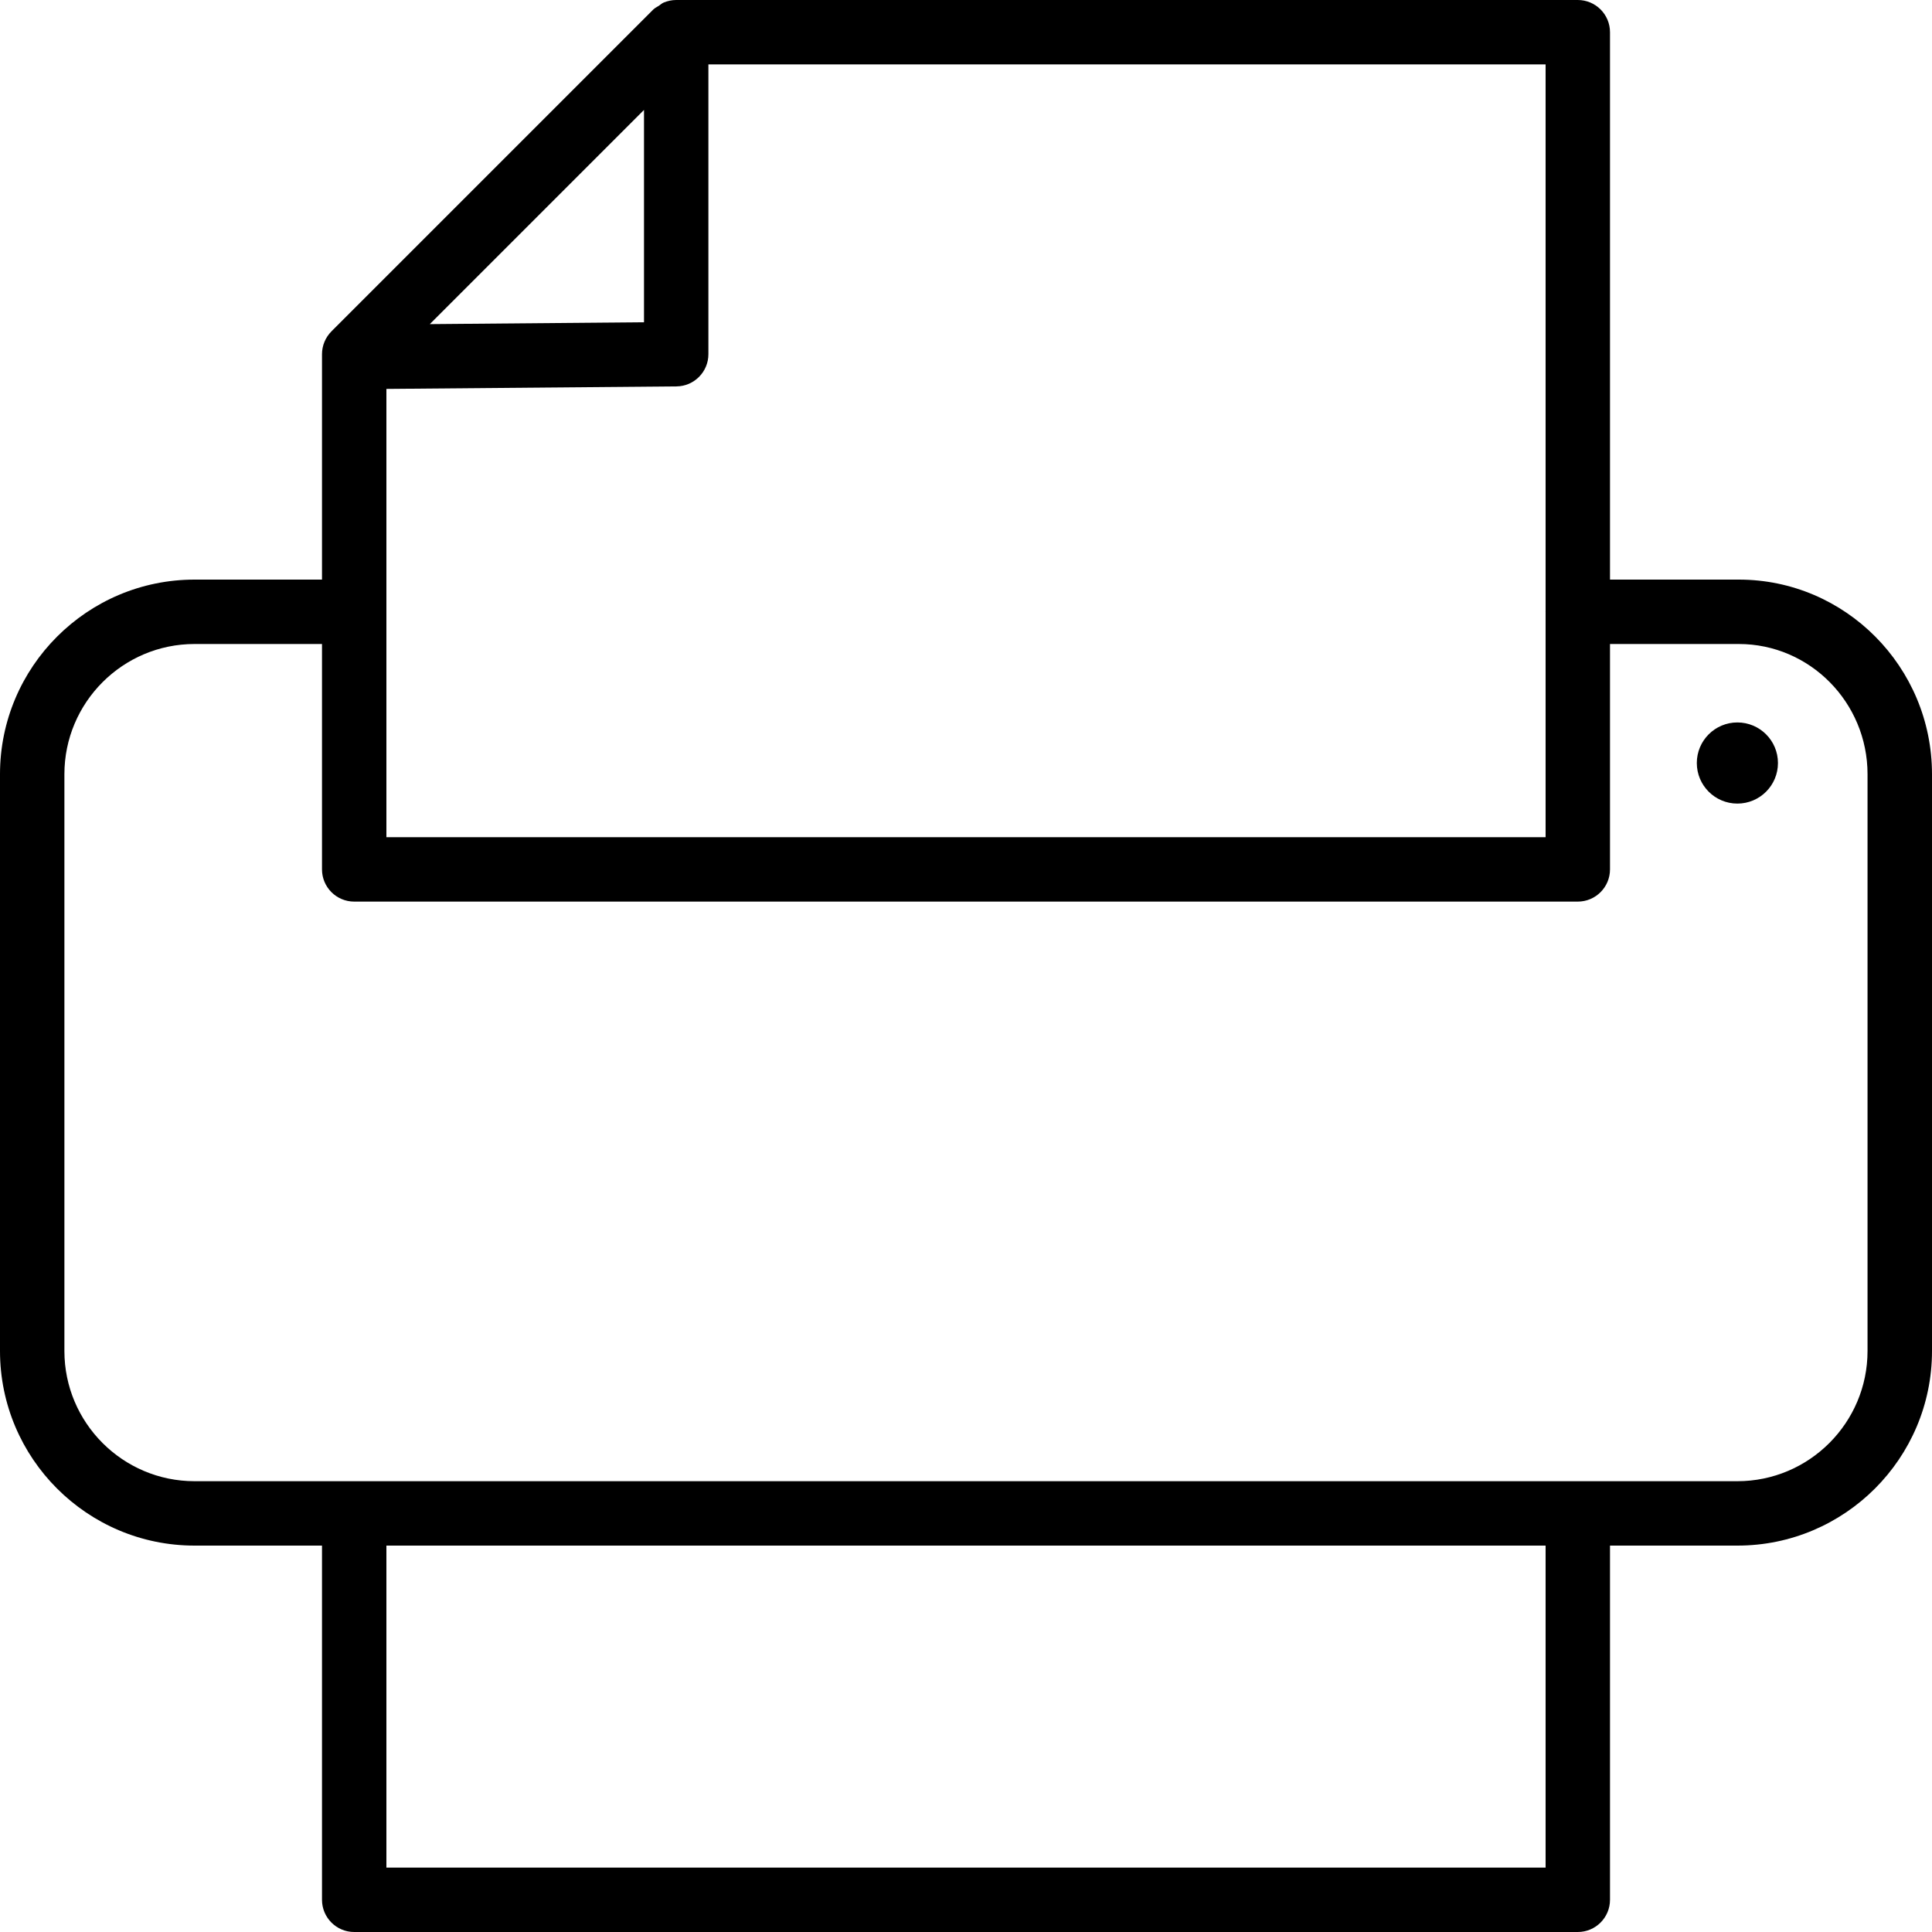 <?xml version="1.0" encoding="iso-8859-1"?>
<!-- Generator: Adobe Illustrator 19.0.0, SVG Export Plug-In . SVG Version: 6.00 Build 0)  -->
<svg version="1.1" id="Layer_1" xmlns="http://www.w3.org/2000/svg" xmlns:xlink="http://www.w3.org/1999/xlink" x="0px" y="0px"
	 viewBox="0 0 30 30" style="enable-background:new 0 0 30 30;" xml:space="preserve">
<g>
	<g>
		<path d="M27,9h-2V0.5C25,0.224,24.776,0,24.5,0h-14c-0.067,0-0.132,0.014-0.193,0.039c-0.029,0.012-0.051,0.034-0.077,0.051
			c-0.028,0.019-0.06,0.032-0.084,0.056l-5,5C5.053,5.24,5,5.367,5,5.5V9H3.021C1.355,9,0,10.355,0,12.022v8.956
			C0,22.645,1.355,24,3.021,24H5v5.5C5,29.776,5.224,30,5.5,30h19c0.276,0,0.5-0.224,0.5-0.5V24h1.979
			C28.645,24,30,22.645,30,20.978v-8.956C30,10.355,28.654,9,27,9z M10,1.707v3.297L6.674,5.033L10,1.707z M6,6.039L10.504,6
			C10.778,5.998,11,5.774,11,5.5V1h13v8.495c0,0.002-0.001,0.003-0.001,0.005S24,9.503,24,9.505V13H6V6.039z M24,29H6v-5h18V29z
			 M28.999,20.978c0,1.115-0.907,2.022-2.021,2.022H3.021C1.907,23,1,22.093,1,20.978v-8.956C1,10.907,1.907,10,3.021,10H5v3.5
			C5,13.776,5.224,14,5.5,14h19c0.276,0,0.5-0.224,0.5-0.5V10h1.999c1.103,0,2,0.907,2,2.022V20.978z M26.978,11.218
			c-0.348,0-0.63,0.282-0.63,0.63c0,0.348,0.282,0.63,0.63,0.63s0.63-0.282,0.63-0.63S27.326,11.218,26.978,11.218z"/>
	</g>
</g>
</svg>
